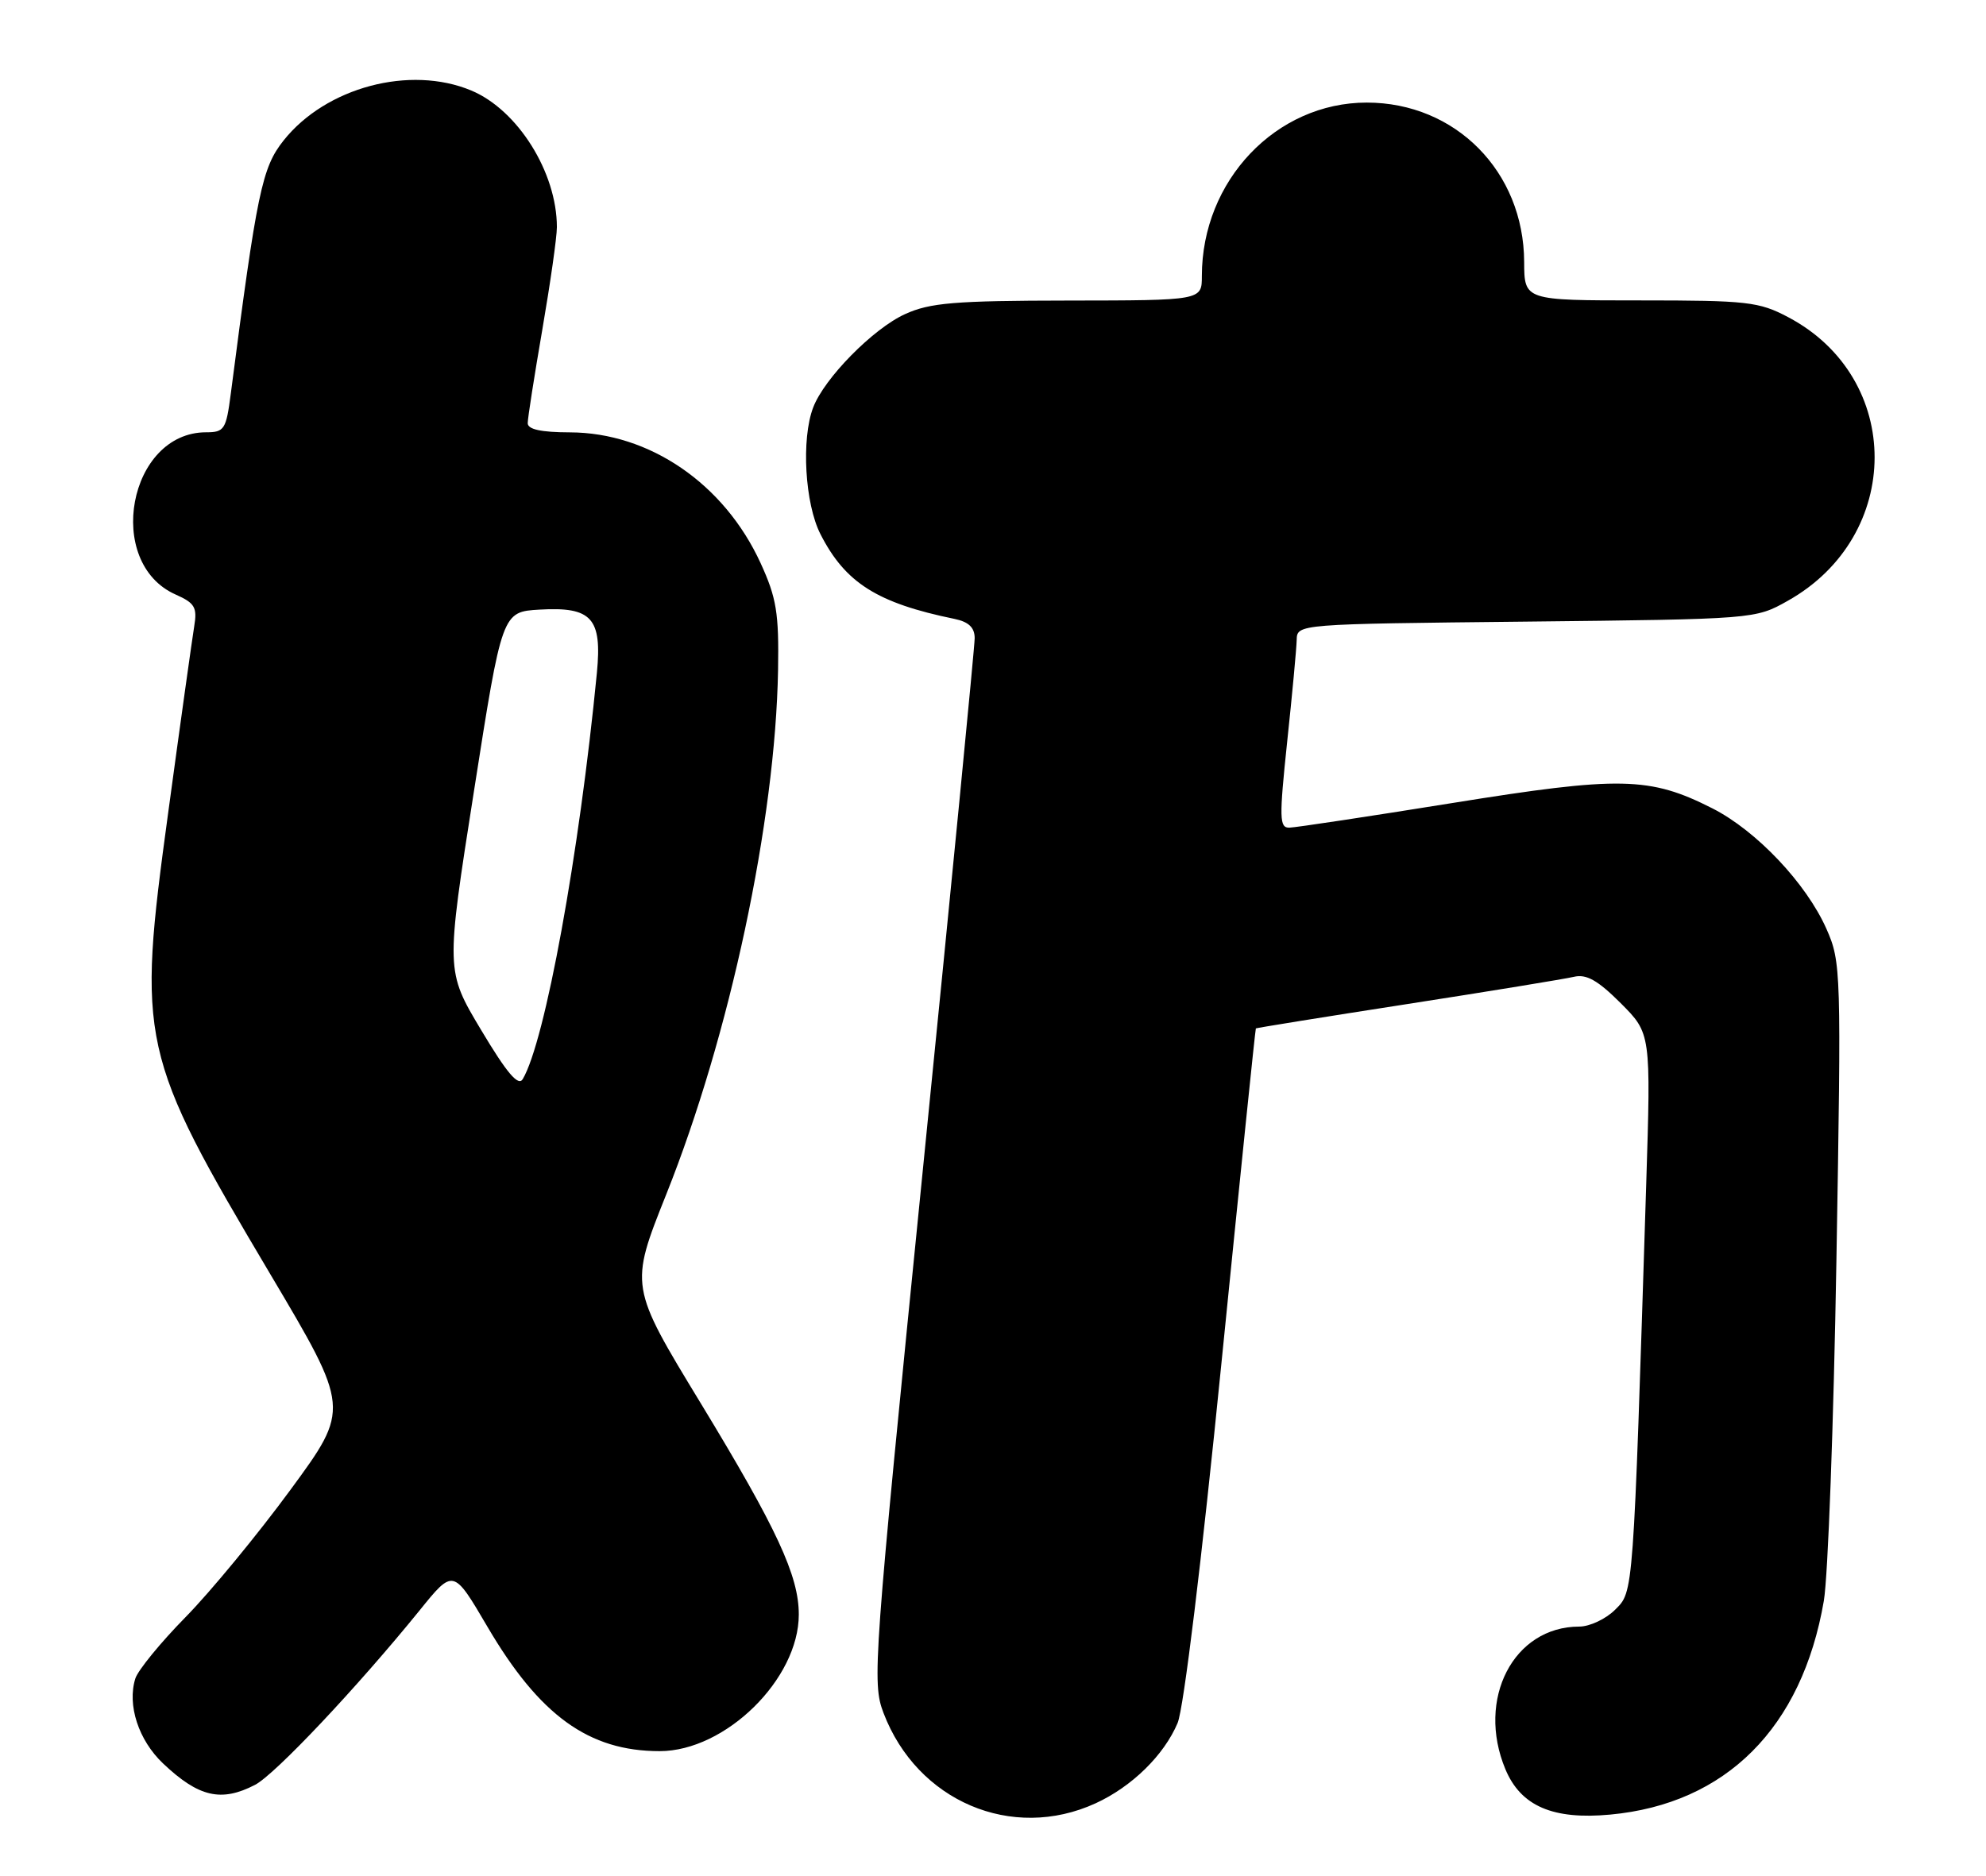 <?xml version="1.0" encoding="UTF-8" standalone="no"?>
<!DOCTYPE svg PUBLIC "-//W3C//DTD SVG 1.1//EN" "http://www.w3.org/Graphics/SVG/1.1/DTD/svg11.dtd" >
<svg xmlns="http://www.w3.org/2000/svg" xmlns:xlink="http://www.w3.org/1999/xlink" version="1.1" viewBox="0 0 271 256">
 <g >
 <path fill="currentColor"
d=" M 149.50 246.12 C 154.45 243.85 158.83 239.56 160.69 235.16 C 161.52 233.20 163.98 212.99 166.66 186.16 C 169.18 161.05 171.29 140.44 171.37 140.36 C 171.44 140.29 180.72 138.79 192.00 137.04 C 203.28 135.29 213.52 133.61 214.76 133.32 C 216.47 132.91 218.02 133.79 221.15 136.91 C 225.28 141.05 225.28 141.05 224.63 161.77 C 222.85 218.12 222.92 217.17 220.39 219.70 C 219.13 220.96 216.92 222.00 215.50 222.00 C 206.53 222.00 201.42 231.88 205.42 241.47 C 207.52 246.50 211.90 248.39 219.72 247.66 C 235.53 246.19 245.89 235.82 248.87 218.50 C 249.44 215.20 250.21 194.26 250.59 171.96 C 251.26 132.48 251.23 131.30 249.23 126.78 C 246.48 120.57 239.68 113.38 233.67 110.33 C 225.11 105.99 221.09 105.91 198.17 109.60 C 186.80 111.43 176.80 112.94 175.95 112.96 C 174.57 113.00 174.54 111.72 175.64 101.25 C 176.33 94.79 176.91 88.53 176.94 87.34 C 177.00 85.17 177.00 85.17 208.25 84.84 C 239.44 84.50 239.51 84.50 243.95 82.00 C 259.72 73.15 259.76 51.61 244.01 43.29 C 240.03 41.18 238.42 41.00 223.84 41.00 C 208.00 41.00 208.00 41.00 207.98 35.75 C 207.93 23.42 198.62 14.00 186.50 14.00 C 174.12 14.00 164.00 24.65 164.00 37.68 C 164.00 41.00 164.00 41.00 145.75 41.02 C 130.26 41.04 126.90 41.32 123.50 42.87 C 119.14 44.85 112.47 51.63 110.96 55.62 C 109.32 59.92 109.83 68.75 111.96 72.91 C 115.34 79.55 119.71 82.31 130.25 84.47 C 132.18 84.87 133.00 85.65 133.00 87.10 C 133.00 88.23 129.83 120.73 125.96 159.33 C 119.17 227.10 118.98 229.65 120.56 233.79 C 125.15 245.84 138.09 251.35 149.50 246.12 Z  M 34.80 243.60 C 37.53 242.19 48.78 230.25 57.25 219.80 C 61.86 214.09 61.86 214.09 66.50 222.00 C 73.62 234.14 80.34 239.00 90.01 239.00 C 98.99 239.00 109.00 229.17 109.00 220.35 C 109.00 215.06 106.01 208.62 95.62 191.52 C 85.91 175.55 85.91 175.55 90.91 163.02 C 99.59 141.29 105.81 112.10 106.17 91.44 C 106.30 83.67 105.96 81.60 103.79 76.86 C 98.83 66.03 88.62 59.03 77.75 59.01 C 73.82 59.00 72.00 58.60 72.01 57.75 C 72.01 57.06 72.91 51.33 74.00 45.00 C 75.09 38.67 75.99 32.38 75.99 31.00 C 75.99 23.53 70.65 15.00 64.30 12.35 C 55.94 8.86 44.47 11.91 38.70 19.17 C 35.75 22.88 35.07 26.13 31.49 53.75 C 30.86 58.61 30.61 59.00 28.13 59.00 C 17.54 59.00 14.20 76.82 23.98 81.15 C 26.59 82.31 26.93 82.90 26.50 85.49 C 26.23 87.15 24.62 98.62 22.94 110.99 C 18.68 142.21 19.04 143.83 36.87 173.88 C 47.77 192.25 47.77 192.25 39.63 203.34 C 35.16 209.43 28.72 217.25 25.32 220.71 C 21.92 224.17 18.84 227.94 18.47 229.08 C 17.33 232.70 18.90 237.51 22.26 240.69 C 27.11 245.28 30.19 245.99 34.80 243.60 Z  M 65.66 140.59 C 60.82 132.50 60.82 132.50 64.67 108.00 C 68.51 83.50 68.51 83.50 73.64 83.20 C 80.75 82.79 82.17 84.36 81.45 91.82 C 79.04 116.61 74.38 142.14 71.33 147.28 C 70.73 148.30 69.17 146.47 65.66 140.59 Z "/>
</g>
</svg>